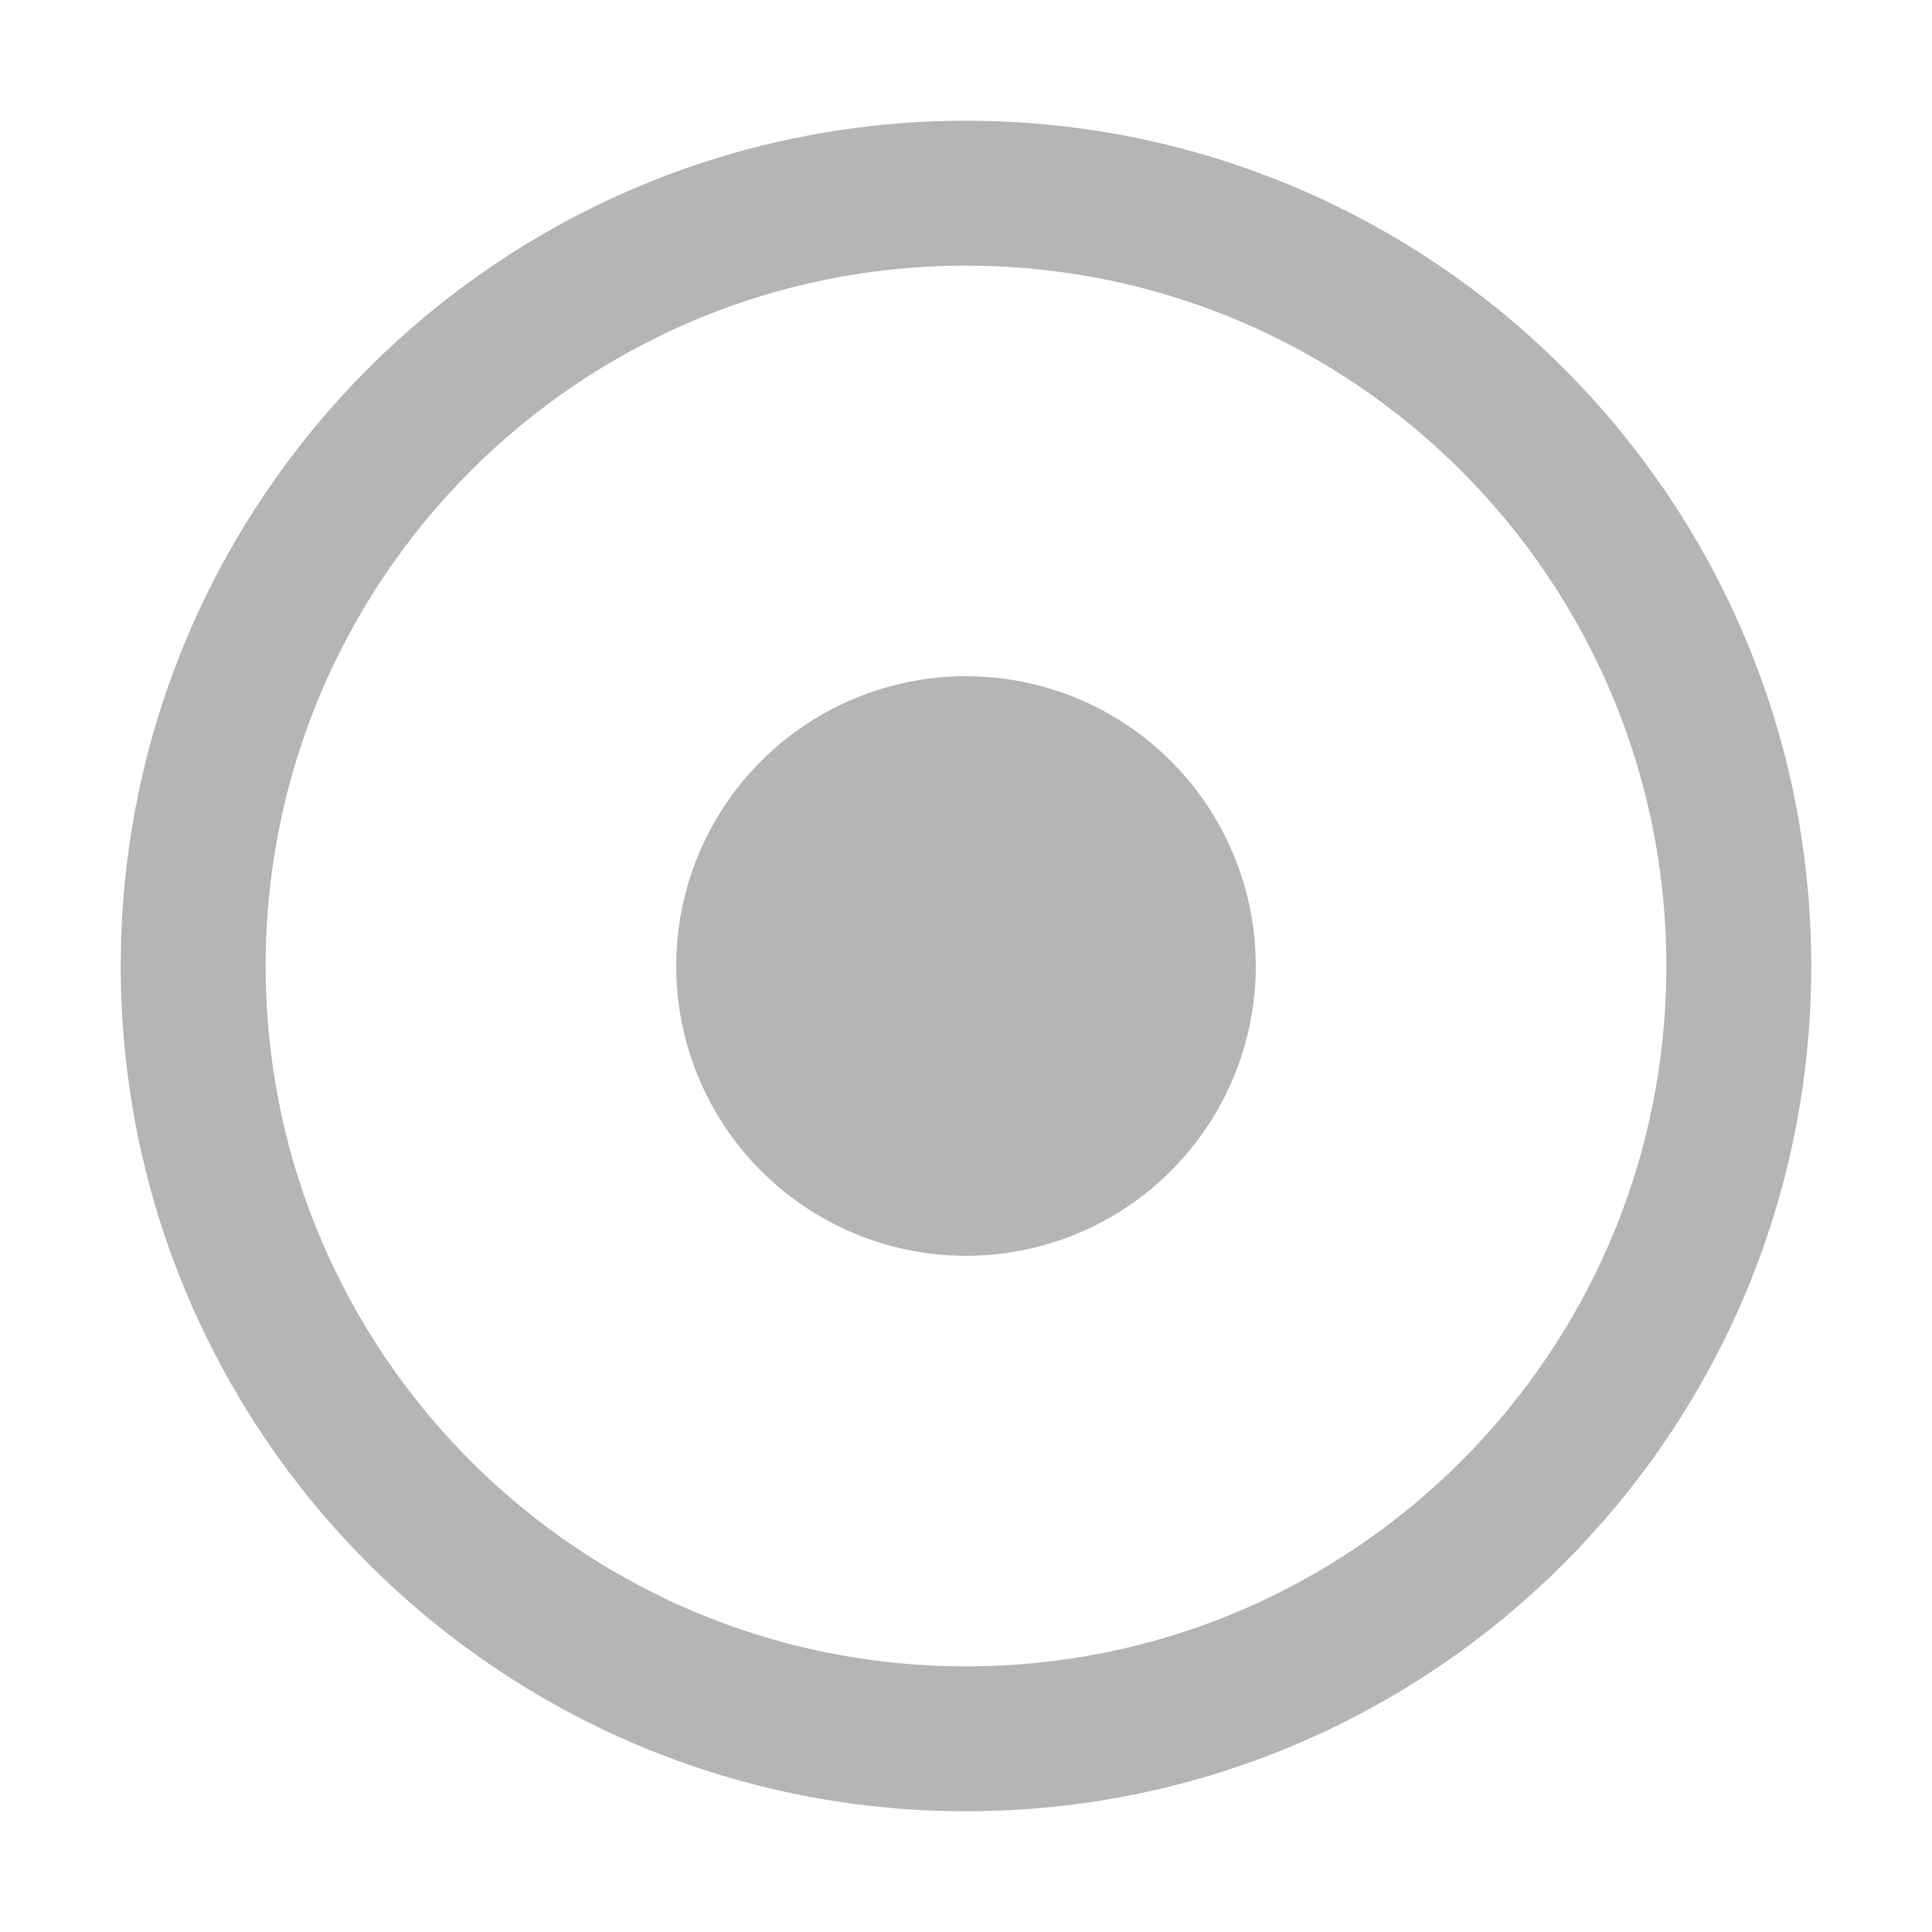 <svg width="20" height="20" viewBox="0 0 20 20" fill="none" xmlns="http://www.w3.org/2000/svg">
<path d="M10 18C14.418 18 18 14.418 18 10C18 5.582 14.418 2 10 2C5.582 2 2 5.582 2 10C2 14.418 5.582 18 10 18Z" stroke="#B5B5B5" stroke-width="1.5" stroke-linecap="round" stroke-linejoin="round"/>
<circle cx="10" cy="10" r="3" fill="#B5B5B5"/>
</svg>
